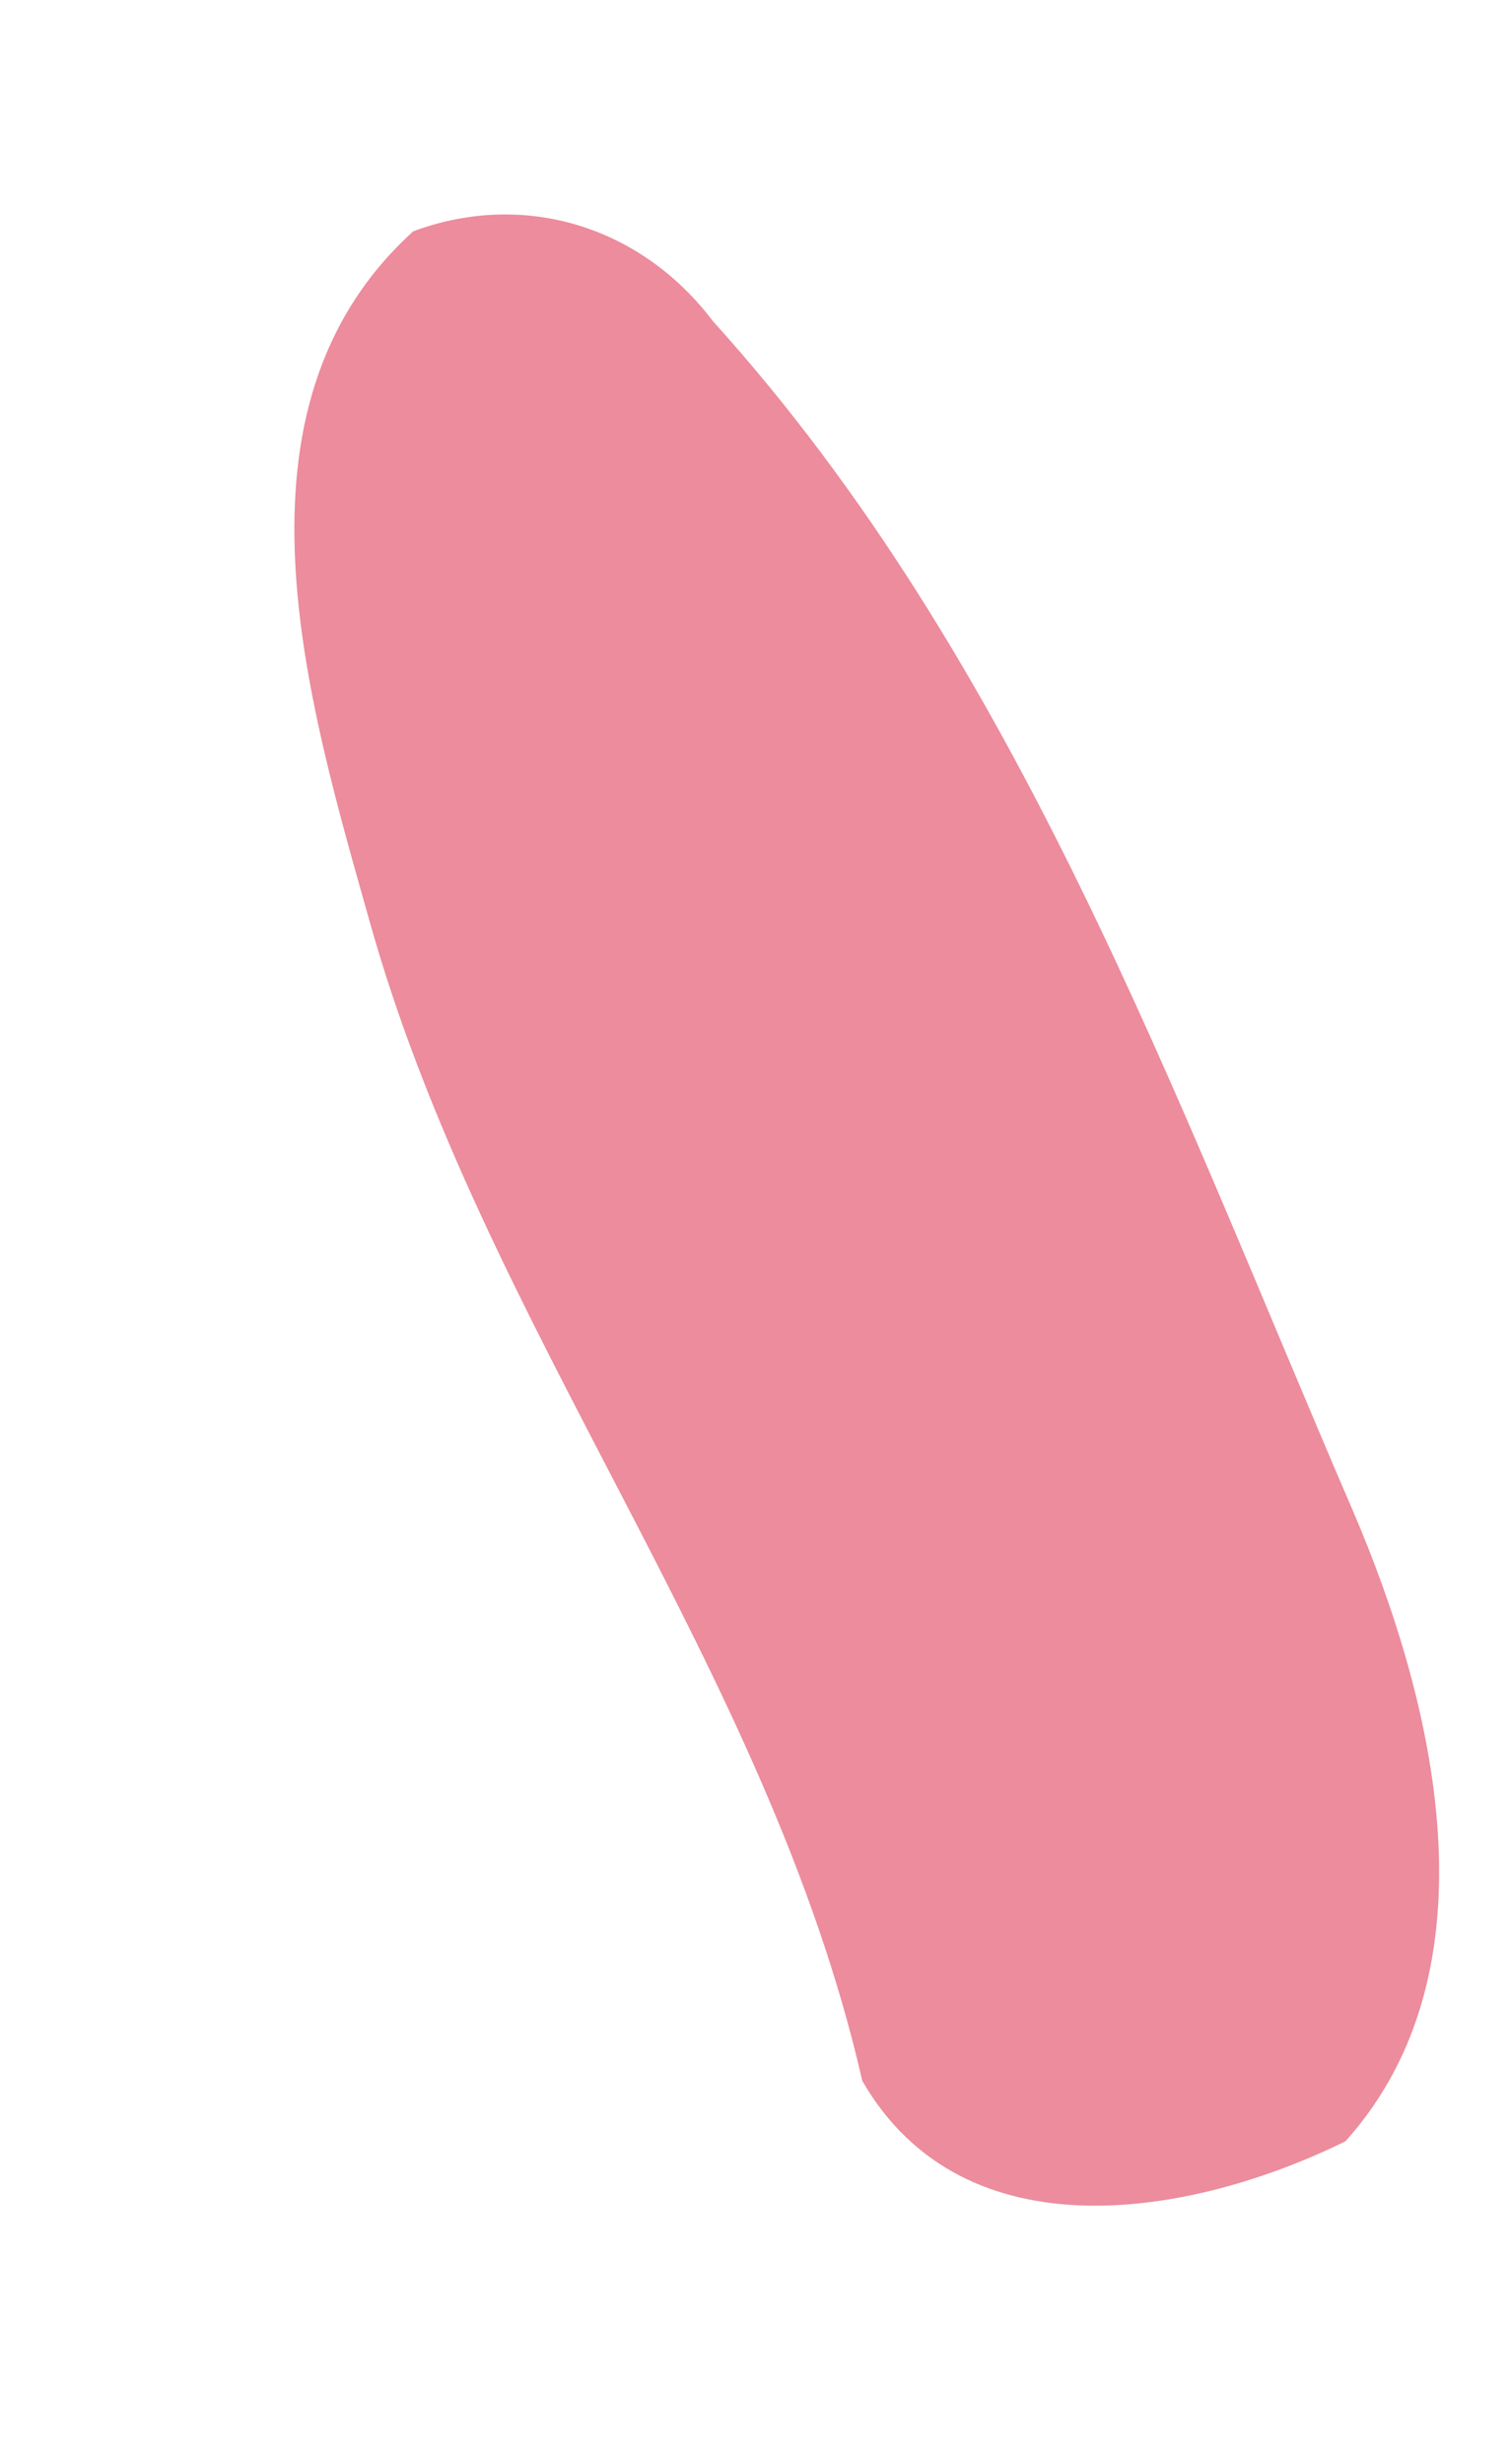<?xml version="1.0" encoding="UTF-8" ?>
<!DOCTYPE svg PUBLIC "-//W3C//DTD SVG 1.1//EN" "http://www.w3.org/Graphics/SVG/1.1/DTD/svg11.dtd">
<svg width="19px" height="31px" viewBox="0 0 19 31" version="1.1" xmlns="http://www.w3.org/2000/svg">
<g id="#ec8c9cff">
<path fill="#ec8c9c" opacity="1.00" d=" M 5.20 2.91 C 6.60 2.39 8.07 2.85 8.97 4.04 C 12.82 8.30 14.78 13.81 17.02 19.00 C 18.06 21.42 18.87 24.78 16.93 26.94 C 15.00 27.89 12.13 28.40 10.85 26.18 C 9.66 20.97 6.09 16.73 4.65 11.59 C 3.88 8.85 2.74 5.14 5.20 2.91 Z" />
</g>
</svg>
